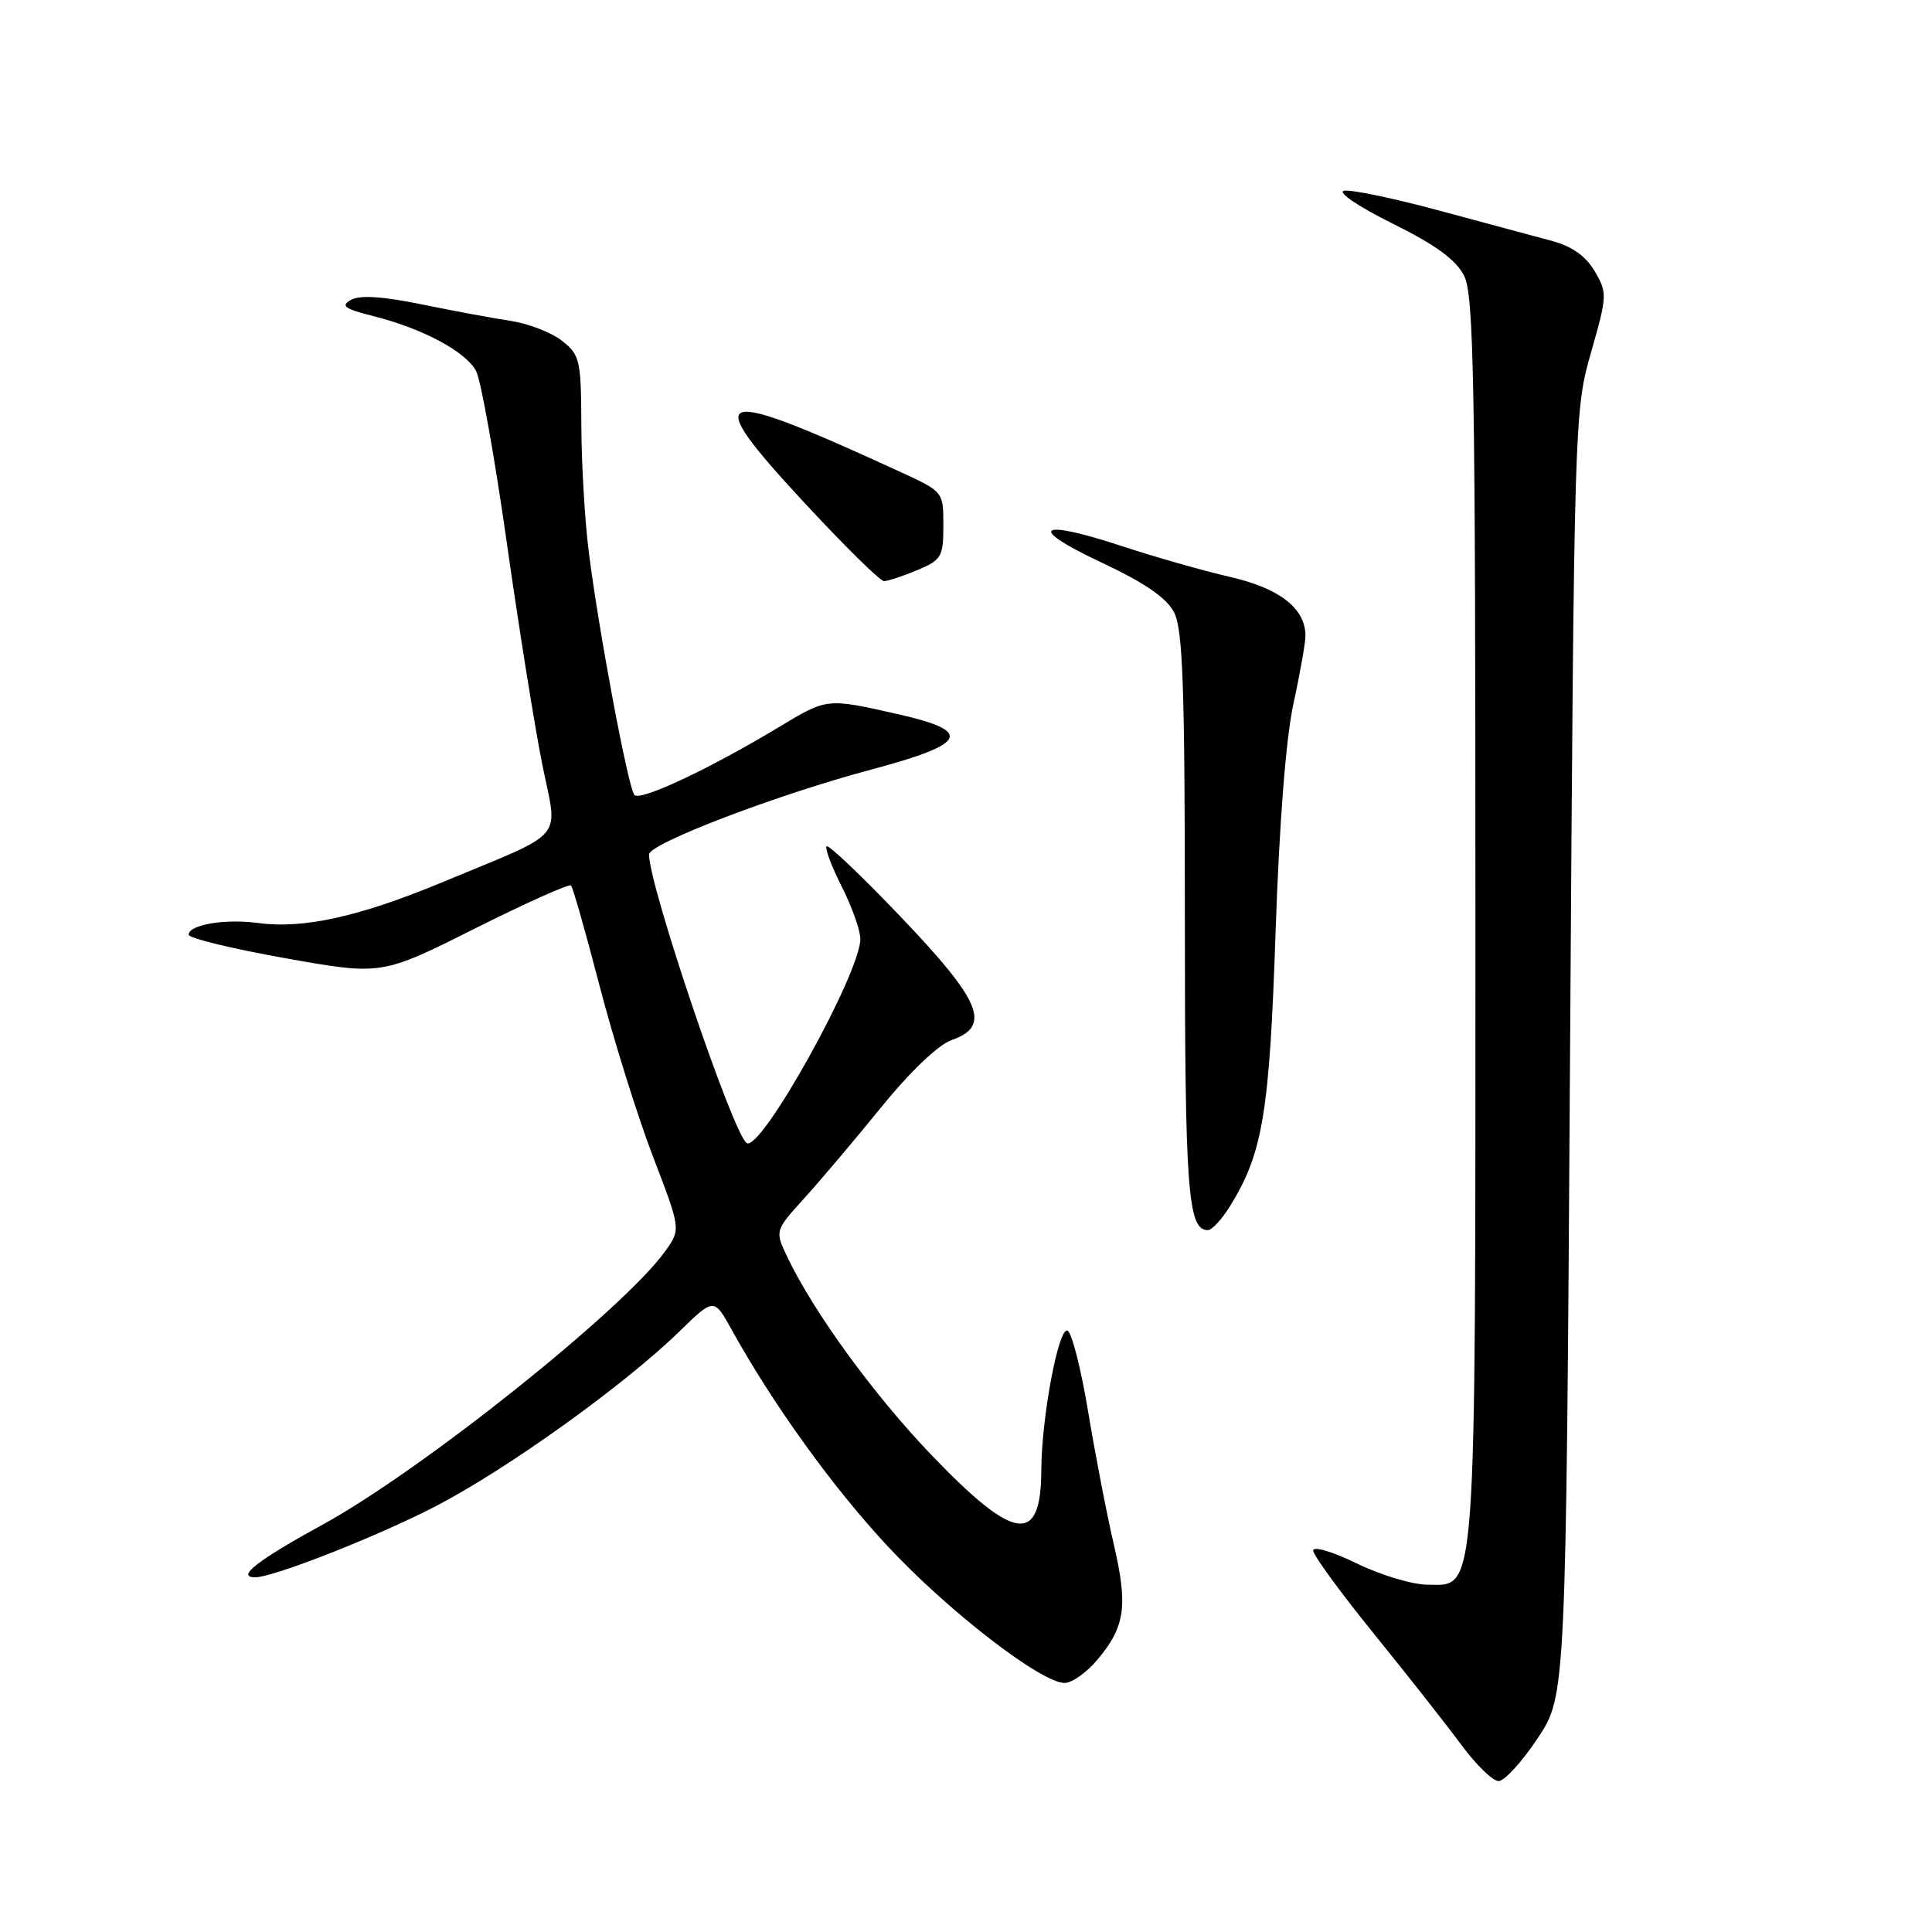 <?xml version="1.0" encoding="UTF-8" standalone="no"?>
<!DOCTYPE svg PUBLIC "-//W3C//DTD SVG 1.1//EN" "http://www.w3.org/Graphics/SVG/1.1/DTD/svg11.dtd" >
<svg xmlns="http://www.w3.org/2000/svg" xmlns:xlink="http://www.w3.org/1999/xlink" version="1.1" viewBox="0 0 256 256">
 <g >
 <path fill="currentColor"
d=" M 203.74 230.34 C 207.50 224.68 207.50 224.68 208.04 139.59 C 208.58 55.33 208.61 54.42 210.82 46.70 C 212.97 39.18 212.99 38.79 211.30 35.93 C 210.10 33.89 208.27 32.62 205.52 31.89 C 203.31 31.30 196.59 29.49 190.58 27.87 C 184.58 26.25 178.95 25.08 178.08 25.28 C 177.20 25.49 180.06 27.41 184.50 29.61 C 190.23 32.45 192.93 34.42 194.00 36.54 C 195.30 39.10 195.50 50.59 195.50 121.50 C 195.50 213.17 195.73 210.02 189.13 209.98 C 187.13 209.97 182.91 208.69 179.75 207.15 C 176.57 205.60 174.00 204.84 174.00 205.45 C 174.00 206.06 177.64 211.04 182.09 216.53 C 186.53 222.01 191.75 228.64 193.67 231.25 C 195.60 233.86 197.80 236.00 198.57 236.00 C 199.35 236.00 201.67 233.45 203.74 230.34 Z  M 145.41 219.92 C 149.09 215.55 149.48 212.80 147.59 204.67 C 146.67 200.72 145.14 192.81 144.19 187.08 C 143.24 181.34 142.00 176.50 141.44 176.31 C 140.24 175.91 138.01 187.87 137.98 194.77 C 137.95 204.79 134.45 204.31 123.40 192.77 C 115.77 184.81 107.81 173.87 104.33 166.57 C 102.67 163.08 102.67 163.08 106.58 158.76 C 108.74 156.38 113.35 150.93 116.83 146.64 C 120.60 141.99 124.34 138.43 126.08 137.82 C 131.39 135.97 130.05 132.70 119.45 121.59 C 114.25 116.13 109.78 111.88 109.53 112.14 C 109.28 112.39 110.18 114.79 111.53 117.47 C 112.89 120.15 114.00 123.28 114.00 124.42 C 114.00 128.96 100.83 152.63 98.95 151.47 C 97.16 150.37 86.00 117.40 86.00 113.22 C 86.00 111.78 102.93 105.31 115.38 101.99 C 128.24 98.56 129.04 96.90 118.93 94.62 C 109.49 92.49 109.64 92.47 103.13 96.39 C 93.89 101.95 84.80 106.21 84.06 105.33 C 83.22 104.33 79.31 83.49 78.00 73.00 C 77.48 68.88 77.05 61.37 77.03 56.32 C 77.00 47.71 76.84 47.02 74.47 45.16 C 73.08 44.06 70.04 42.88 67.72 42.53 C 65.40 42.18 60.07 41.19 55.87 40.33 C 50.70 39.27 47.69 39.08 46.51 39.73 C 45.09 40.53 45.64 40.92 49.52 41.90 C 56.01 43.54 61.70 46.58 63.08 49.15 C 63.71 50.32 65.54 60.56 67.15 71.89 C 68.76 83.23 70.88 96.47 71.86 101.32 C 73.93 111.57 75.27 109.97 58.76 116.84 C 47.69 121.45 40.24 123.11 34.25 122.31 C 29.82 121.71 25.00 122.52 25.00 123.86 C 25.00 124.31 30.75 125.71 37.77 126.96 C 50.55 129.24 50.55 129.24 62.88 123.06 C 69.66 119.66 75.41 117.08 75.66 117.33 C 75.91 117.57 77.61 123.56 79.45 130.64 C 81.29 137.71 84.46 147.86 86.50 153.19 C 90.22 162.88 90.22 162.88 88.16 165.77 C 82.71 173.42 55.91 194.82 42.75 202.02 C 34.11 206.75 31.23 209.00 33.82 209.00 C 36.24 209.00 49.98 203.59 57.68 199.61 C 67.18 194.69 82.69 183.57 90.05 176.40 C 94.61 171.96 94.61 171.96 96.97 176.23 C 102.44 186.10 110.31 197.03 117.59 204.85 C 125.57 213.43 137.95 223.00 141.07 223.00 C 142.03 223.00 143.99 221.62 145.41 219.92 Z  M 163.03 159.75 C 167.33 152.78 168.22 147.38 169.02 123.50 C 169.52 108.95 170.39 97.81 171.40 93.18 C 172.28 89.16 172.99 85.11 172.98 84.18 C 172.93 80.57 169.53 77.95 162.97 76.44 C 159.41 75.62 153.02 73.80 148.77 72.40 C 137.54 68.69 135.94 69.82 145.82 74.47 C 151.67 77.22 154.57 79.20 155.57 81.14 C 156.73 83.39 157.00 90.90 157.00 121.52 C 157.00 157.83 157.38 163.00 160.05 163.00 C 160.59 163.00 161.93 161.54 163.03 159.75 Z  M 121.53 75.55 C 124.76 74.20 125.00 73.79 125.00 69.62 C 125.00 65.15 125.00 65.15 119.25 62.51 C 94.38 51.08 92.68 51.61 106.44 66.46 C 111.81 72.26 116.62 77.00 117.13 77.00 C 117.64 77.00 119.62 76.35 121.53 75.55 Z "/>
</g>
</svg>